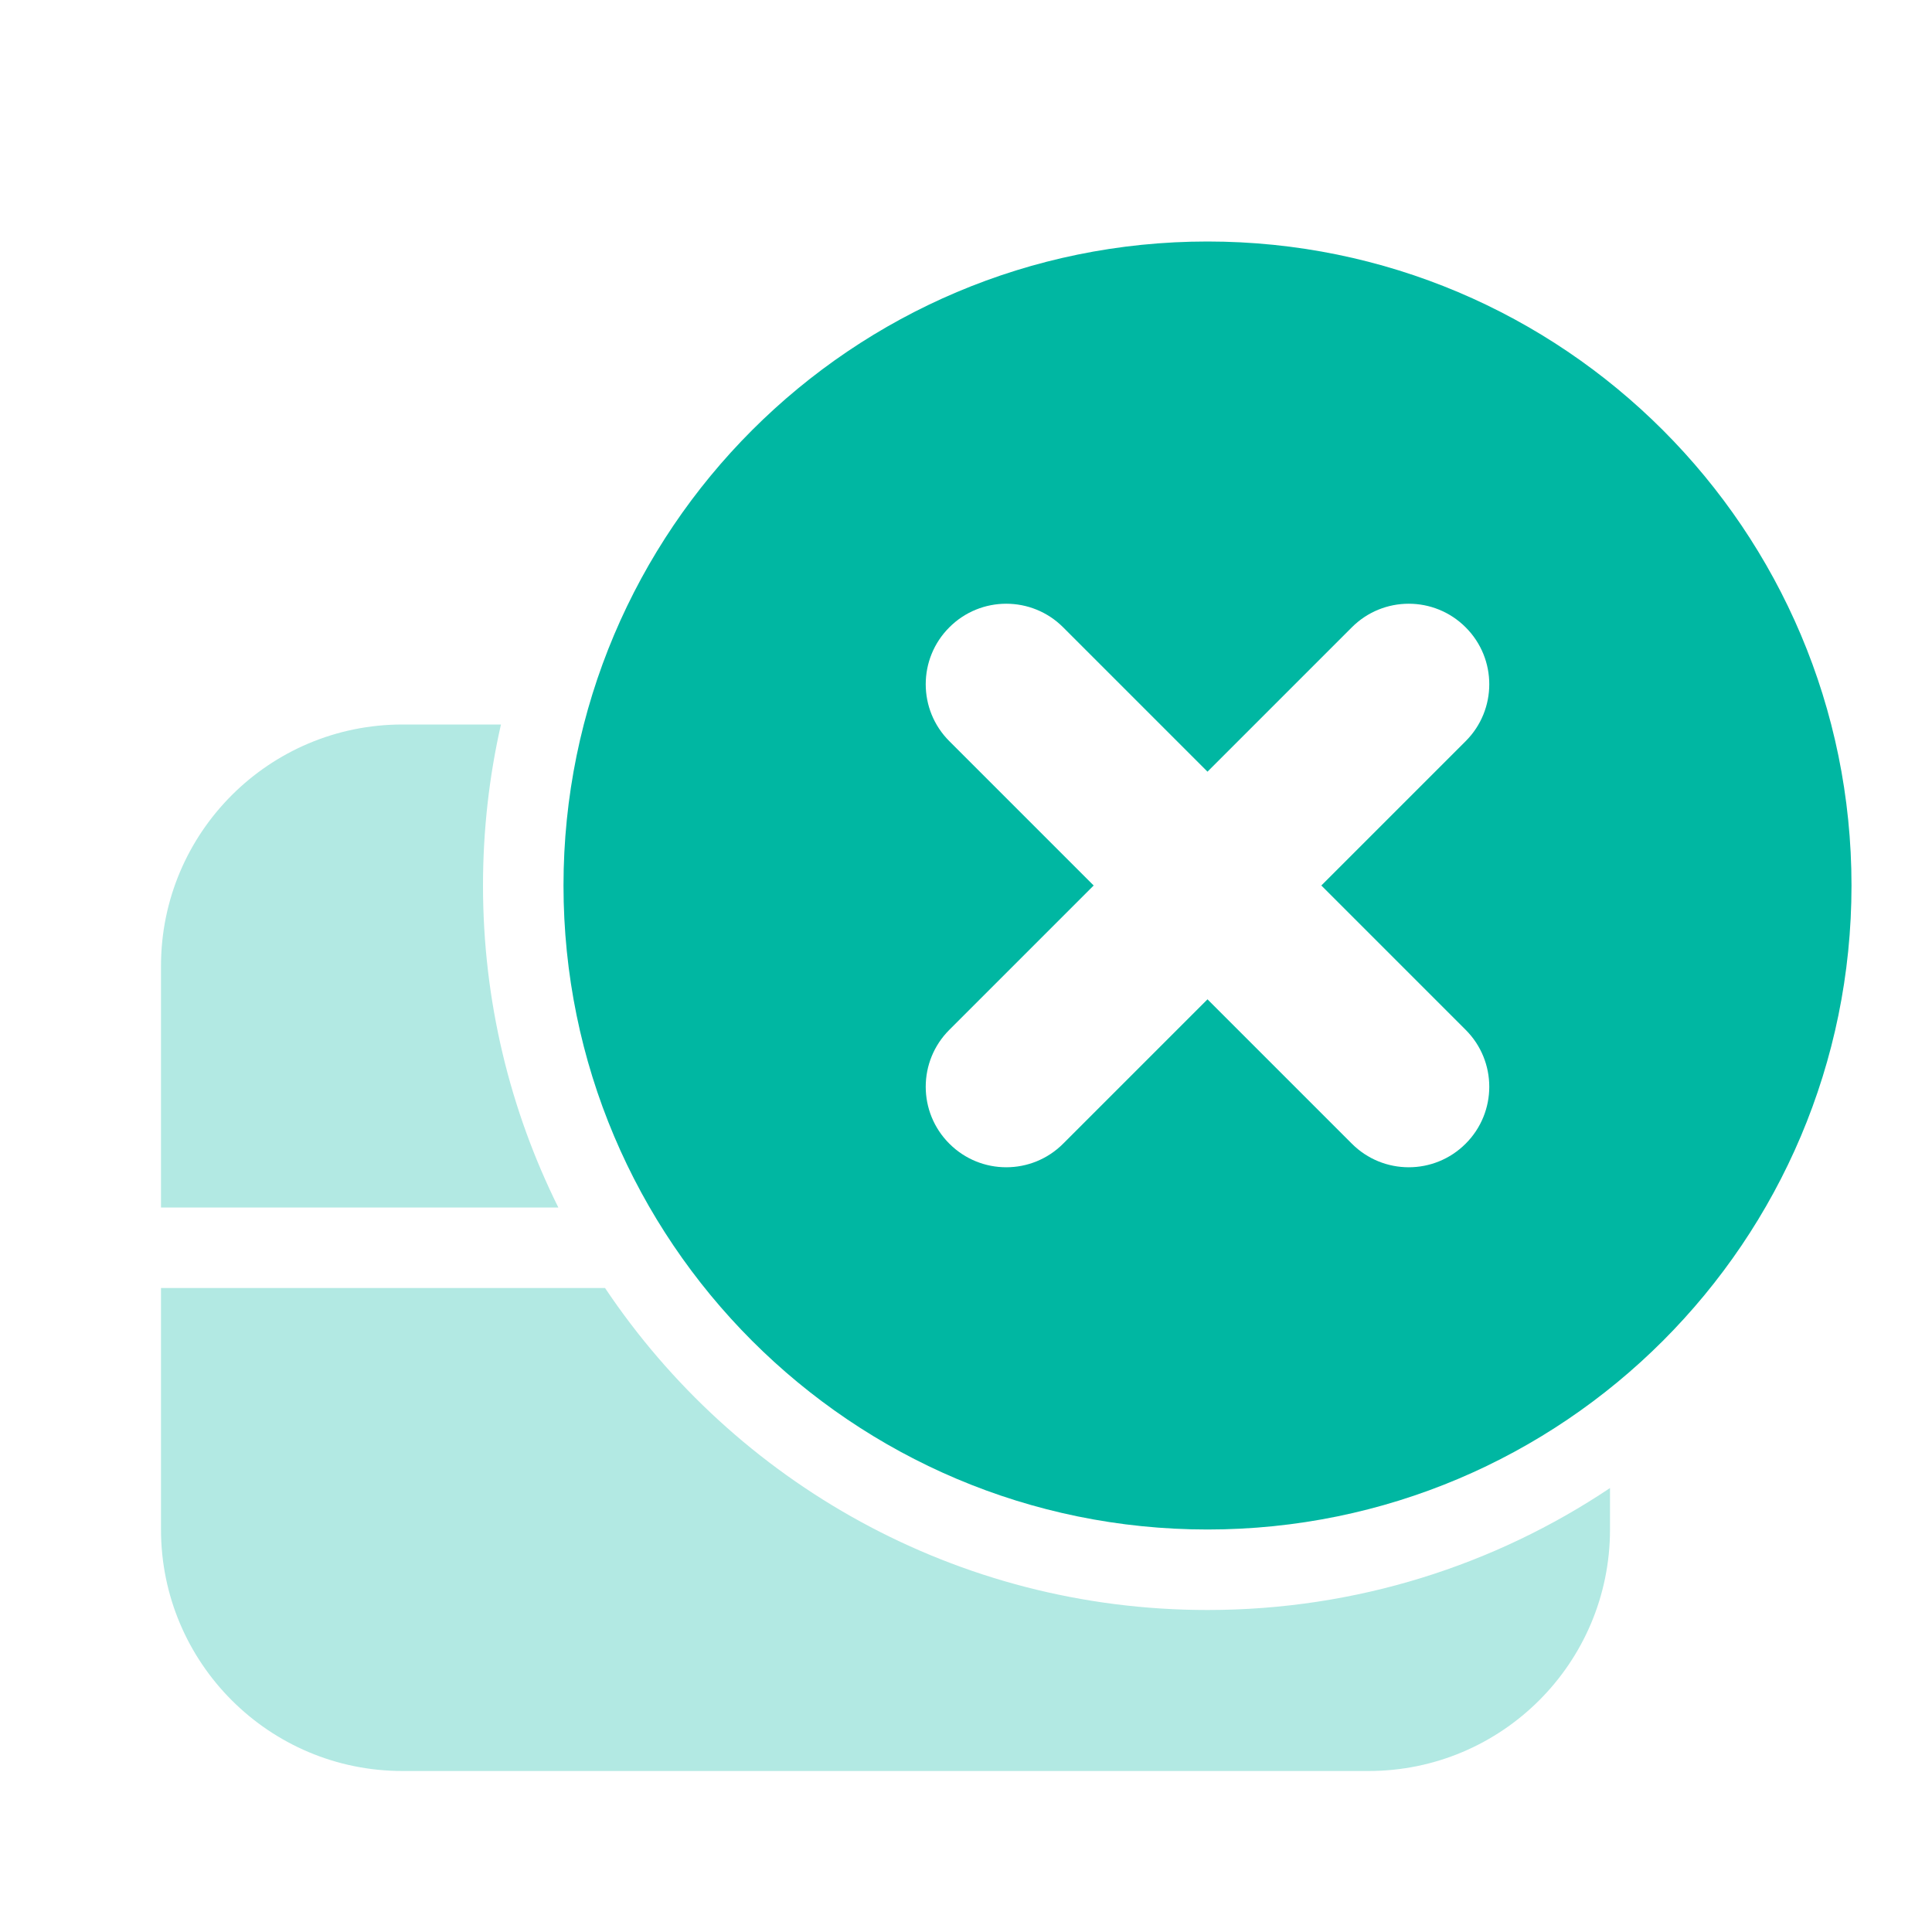 <svg width="24" height="24" viewBox="0 0 24 24" fill="none" xmlns="http://www.w3.org/2000/svg">
  <path fill-rule="evenodd" clip-rule="evenodd" d="M6.223 9H5C3.343 9 2 10.343 2 12V15H6.936C6.337 13.795 6 12.437 6 11C6 10.313 6.077 9.643 6.223 9ZM15 20C16.85 20 18.57 19.442 20 18.485V19C20 20.657 18.657 22 17 22H5C3.343 22 2 20.657 2 19V16H7.516C9.13 18.412 11.88 20 15 20Z" fill="#B2E9E3"/>
  <path fill-rule="evenodd" clip-rule="evenodd" d="M15 19C19.418 19 23 15.418 23 11C23 6.582 19.418 3 15 3C10.582 3 7 6.582 7 11C7 15.418 10.582 19 15 19ZM13.207 7.793C12.817 7.402 12.183 7.402 11.793 7.793C11.402 8.183 11.402 8.817 11.793 9.207L13.586 11L11.793 12.793C11.402 13.183 11.402 13.817 11.793 14.207C12.183 14.598 12.817 14.598 13.207 14.207L15 12.414L16.793 14.207C17.183 14.598 17.817 14.598 18.207 14.207C18.598 13.817 18.598 13.183 18.207 12.793L16.414 11L18.207 9.207C18.598 8.817 18.598 8.183 18.207 7.793C17.817 7.402 17.183 7.402 16.793 7.793L15 9.586L13.207 7.793Z" fill="#00B7A2"/>
</svg>

